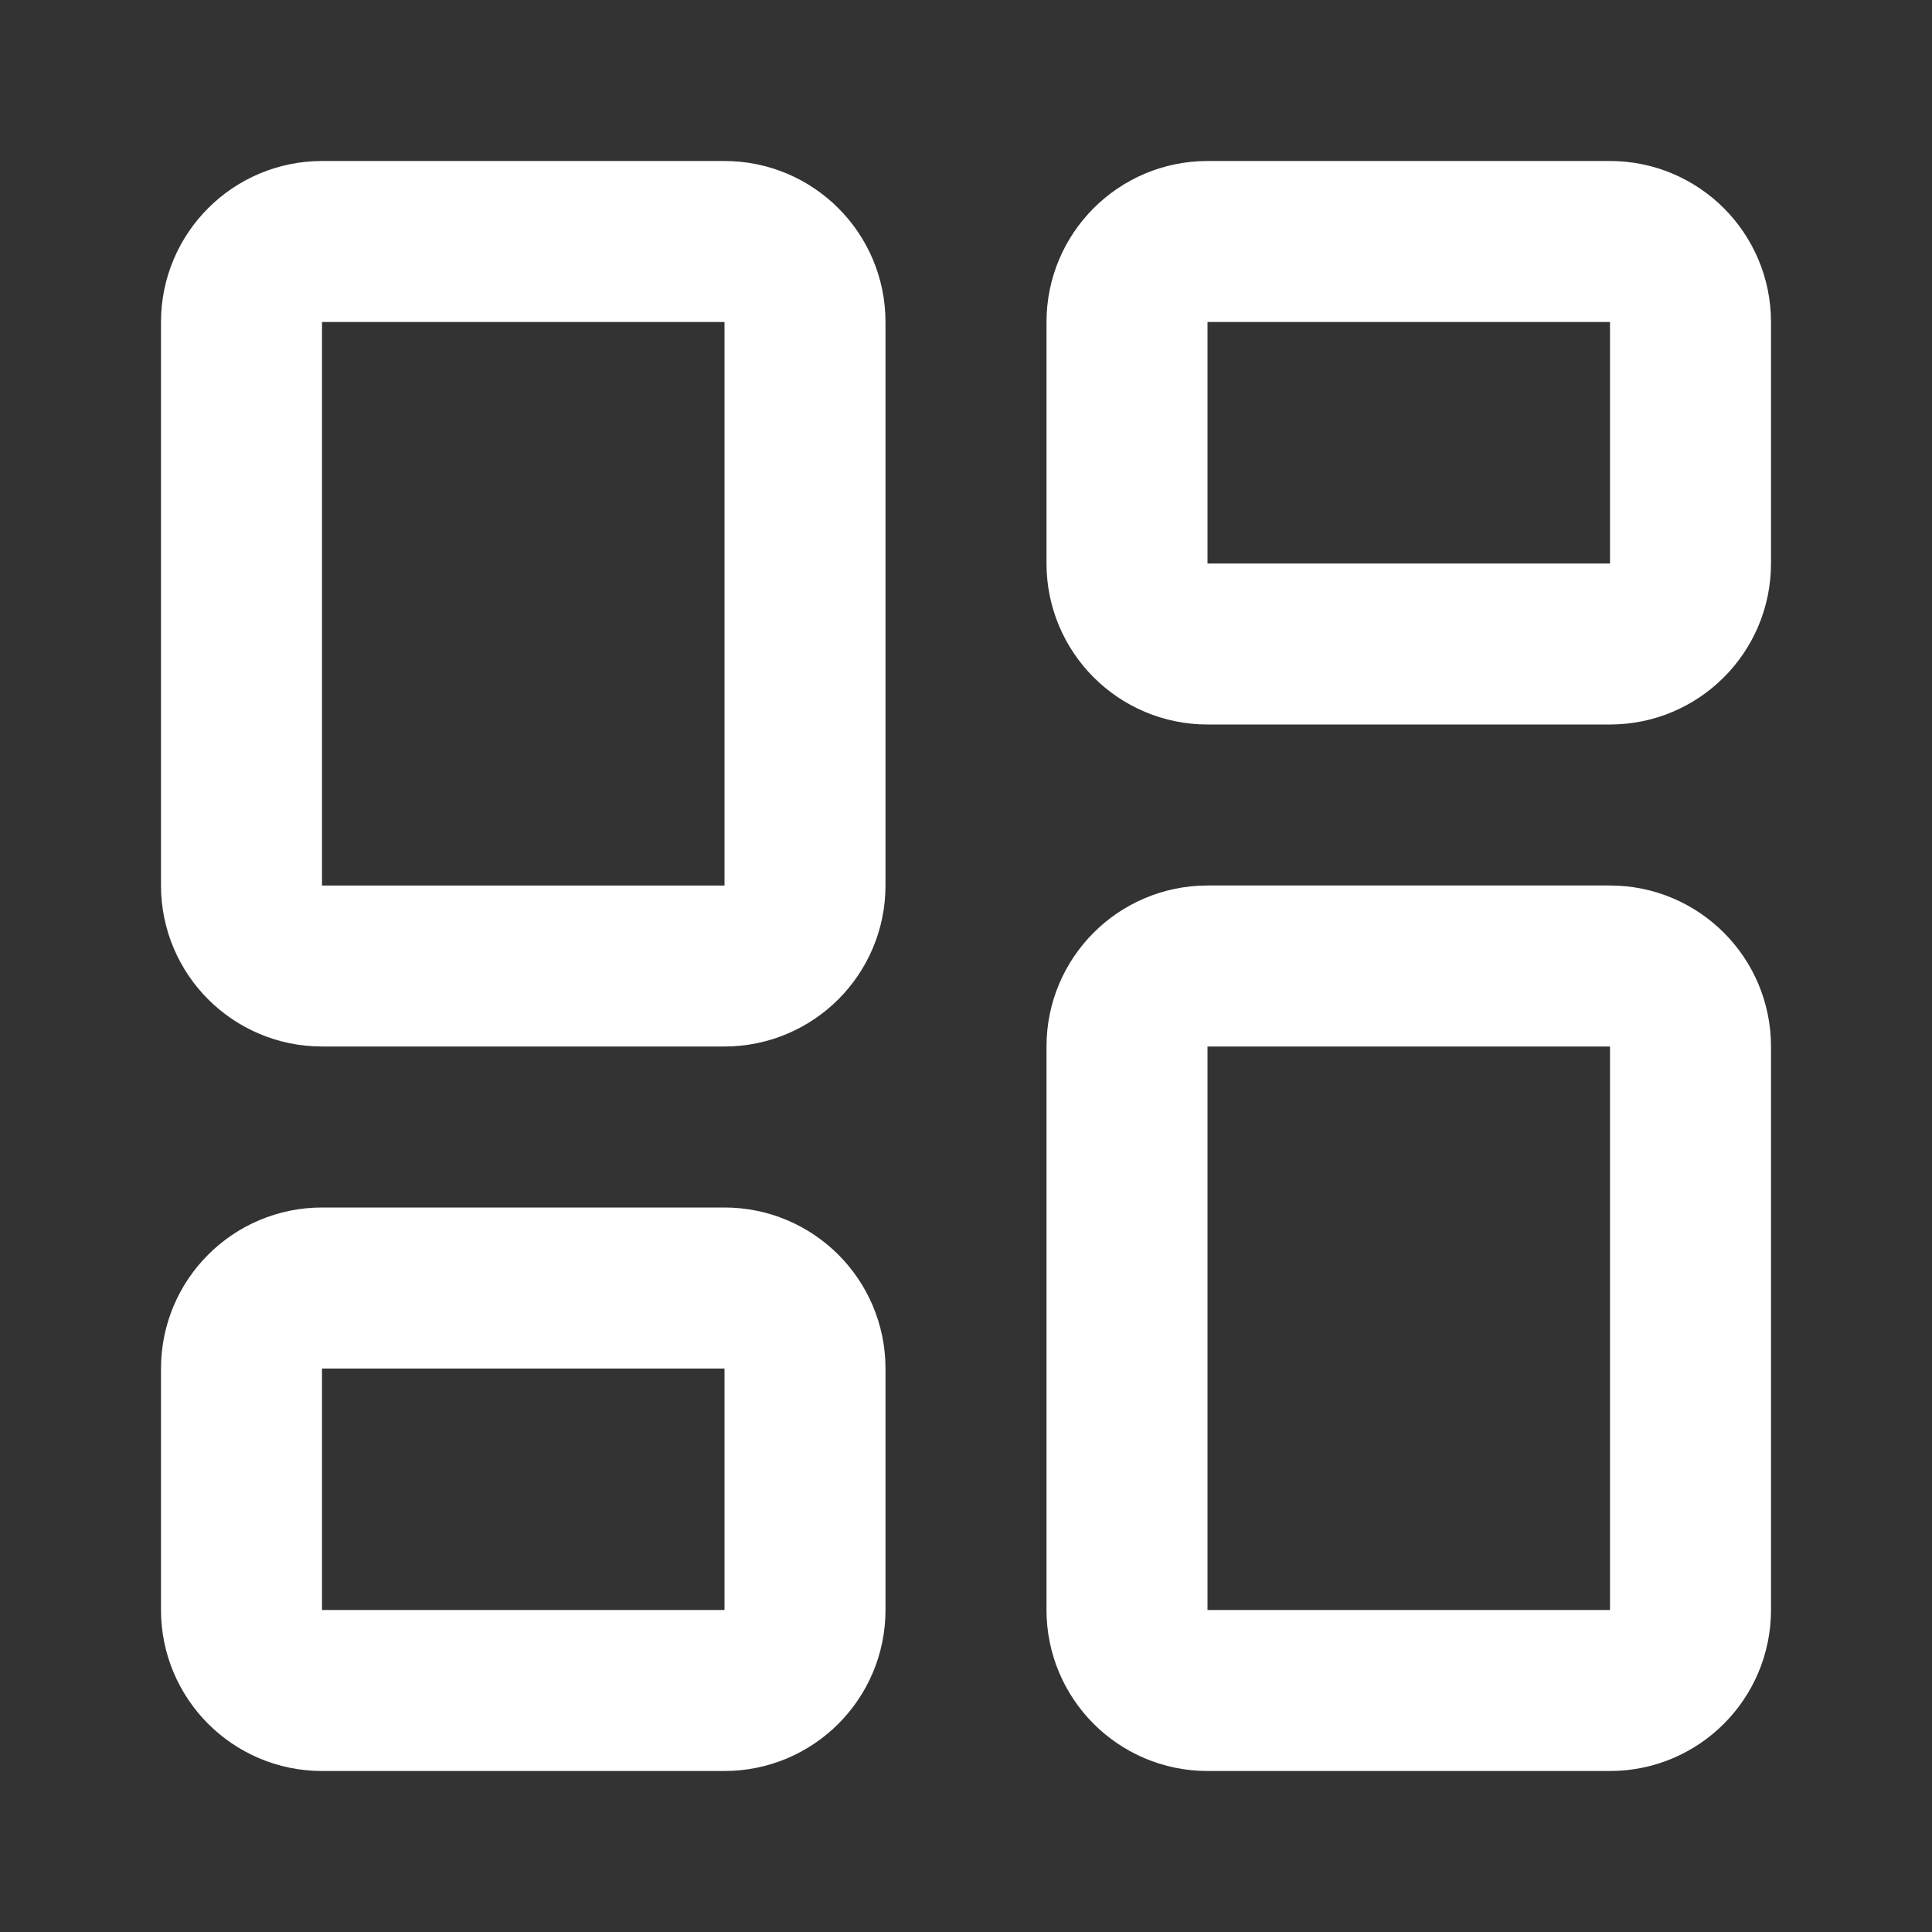 <svg height="18" viewBox="0 0 18 18" width="18" xmlns="http://www.w3.org/2000/svg"><rect x="0" y="0" width="18" height="18" fill="#333333" stroke="none"/><g fill="none" stroke="#fff" stroke-linecap="round" stroke-linejoin="round" stroke-width="2" transform="scale(.75)"><path d="m4 3h5c.552 0 1 .448 1 1v7c0 .552-.448 1-1 1h-5c-.552 0-1-.448-1-1v-7c0-.552.448-1 1-1zm0 0"/><path d="m15 3h5c.552 0 1 .448 1 1v3c0 .552-.448 1-1 1h-5c-.552 0-1-.448-1-1v-3c0-.552.448-1 1-1zm0 0"/><path d="m15 12h5c.552 0 1 .448 1 1v7c0 .552-.448 1-1 1h-5c-.552 0-1-.448-1-1v-7c0-.552.448-1 1-1zm0 0"/><path d="m4 16h5c.552 0 1 .448 1 1v3c0 .552-.448 1-1 1h-5c-.552 0-1-.448-1-1v-3c0-.552.448-1 1-1zm0 0"/></g></svg>